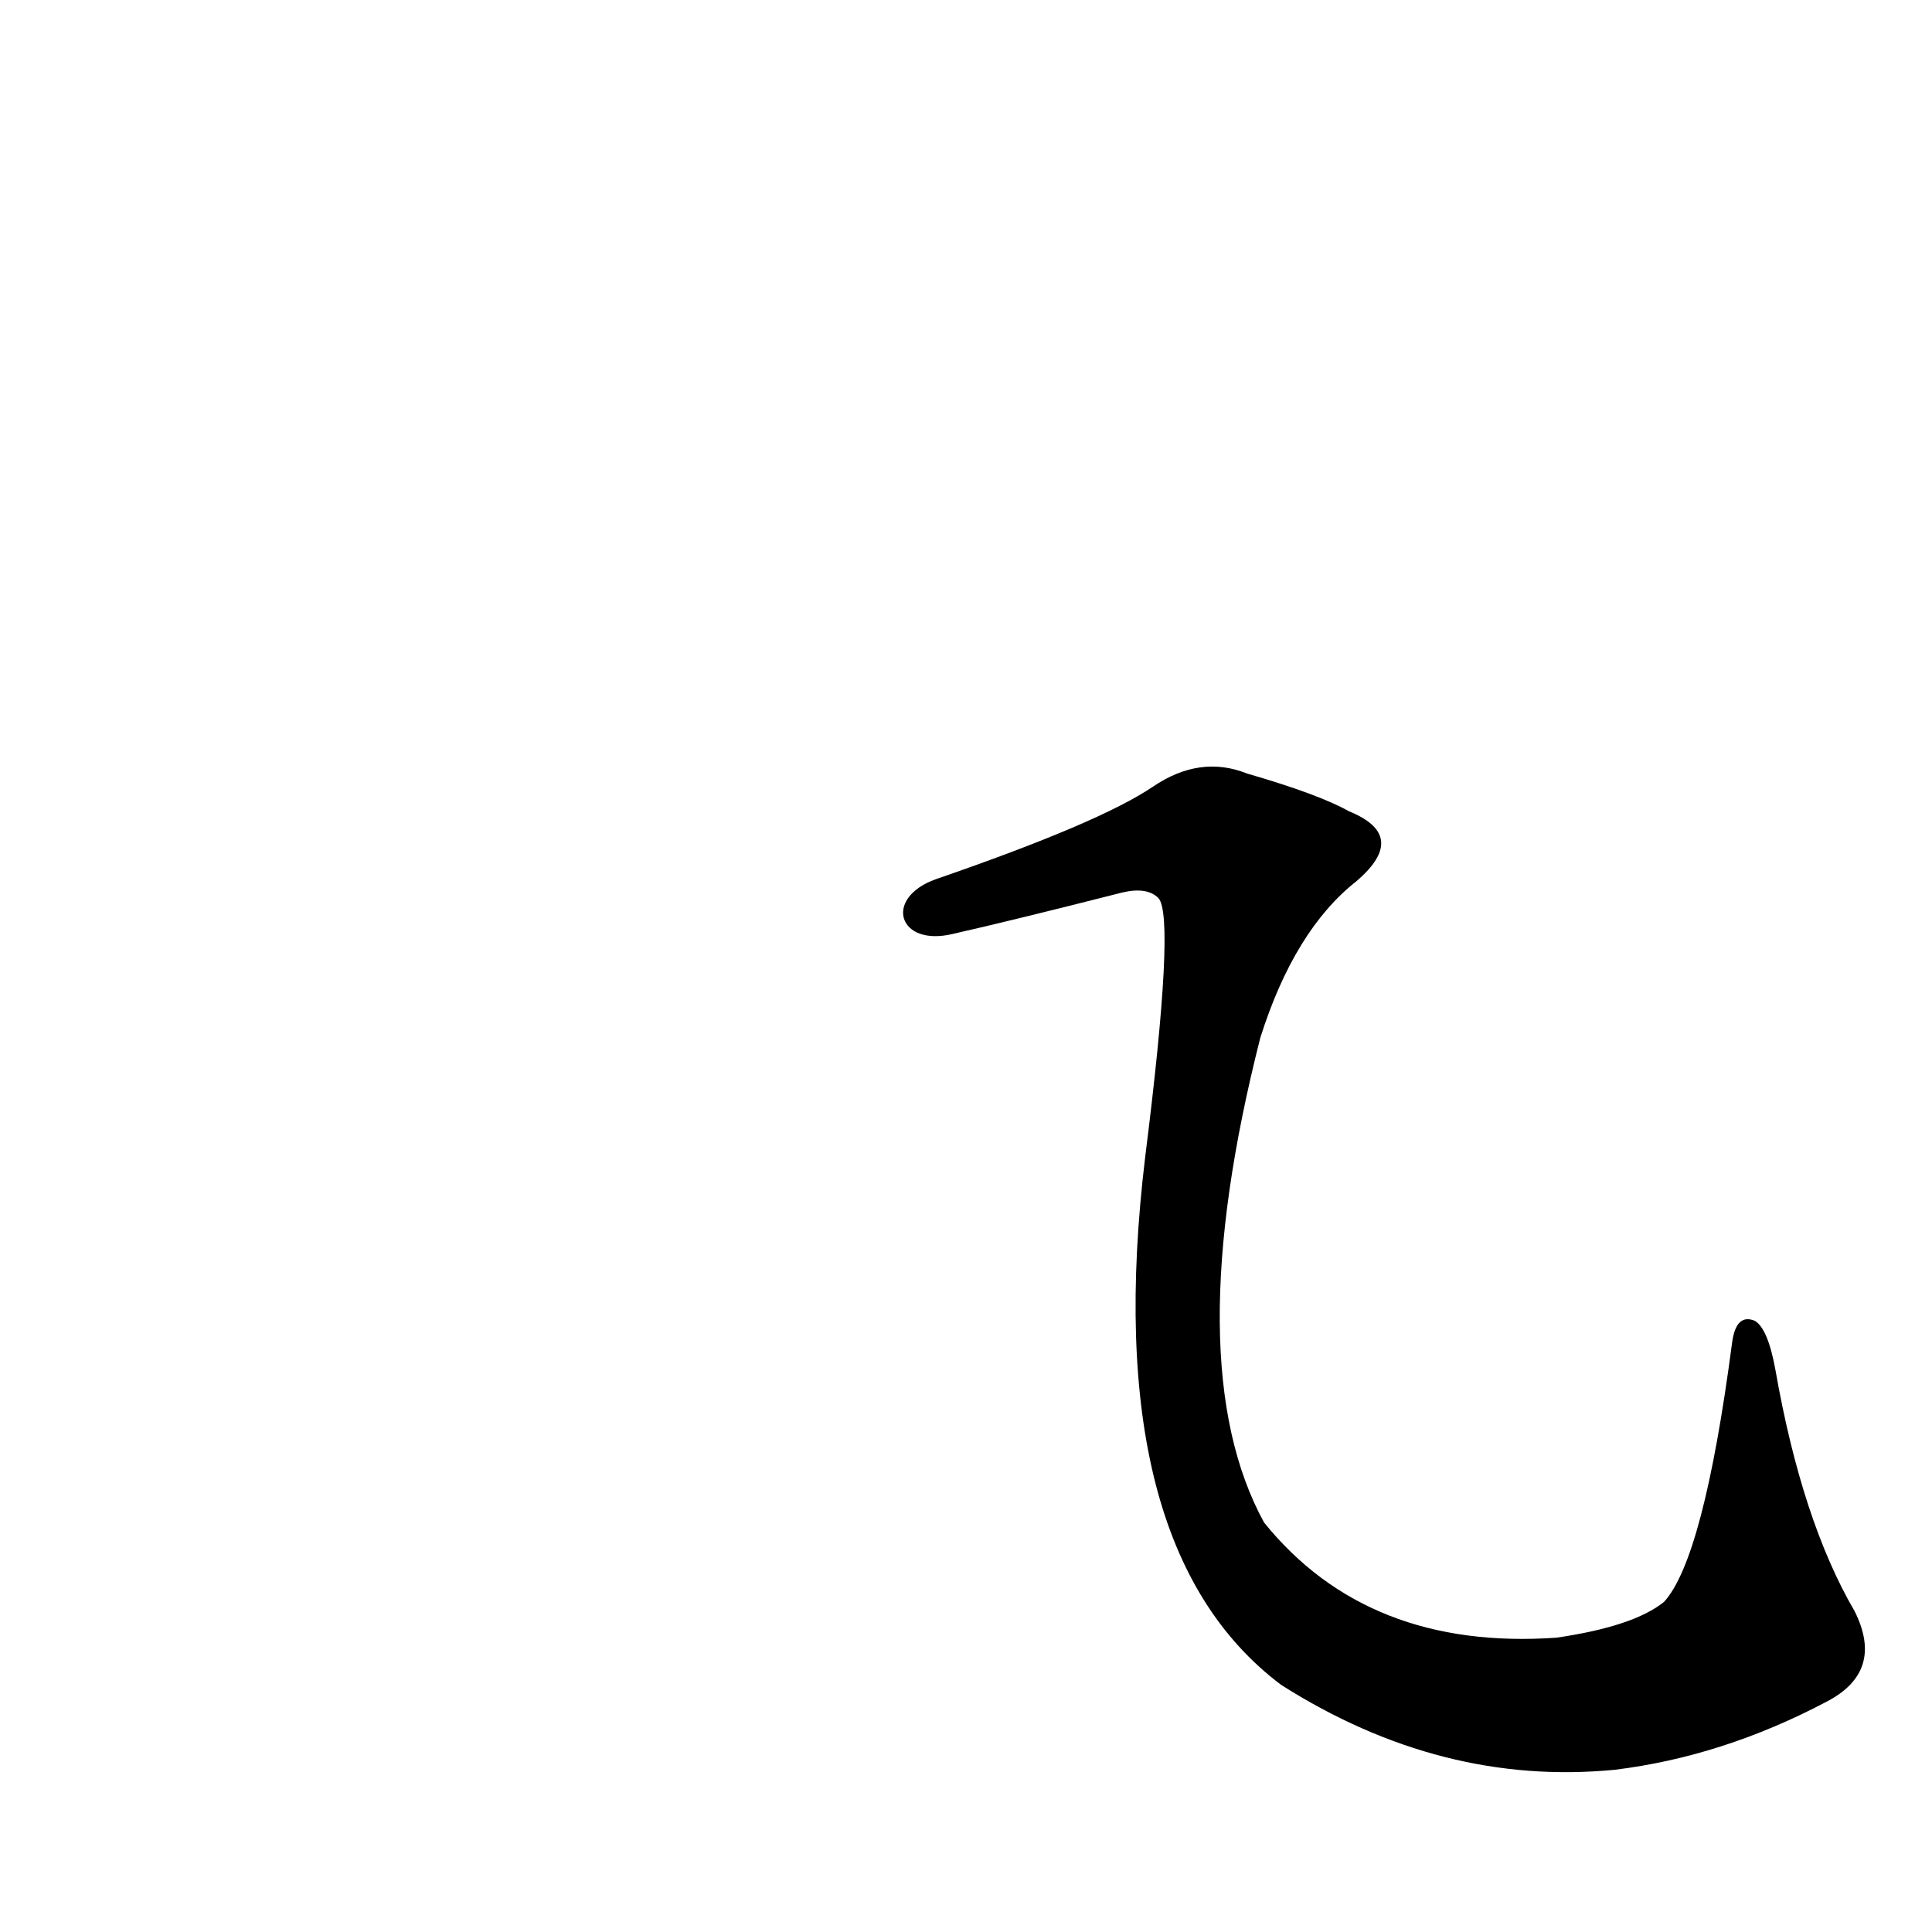 <?xml version='1.0' encoding='utf-8'?>
<svg xmlns="http://www.w3.org/2000/svg" version="1.1" viewBox="0 0 1024 1024"><g transform="scale(1, -1) translate(0, -900)"><path d="M 968 -2 Q 999 14 983 46 Q 955 94 941 174 Q 937 196 930 200 Q 920 204 918 188 Q 903 74 882 51 Q 866 38 825 32 Q 725 25 670 93 Q 624 177 668 350 Q 686 407 719 433 Q 747 457 715 470 Q 699 479 661 490 Q 636 500 611 483 Q 583 464 496 434 C 468 424 476 398 505 405 Q 536 412 595 427 Q 608 430 614 424 Q 623 414 607 287 Q 582 80 679 7 Q 764 -47 856 -38 Q 913 -31 968 -2 Z" fill="black" /></g></svg>